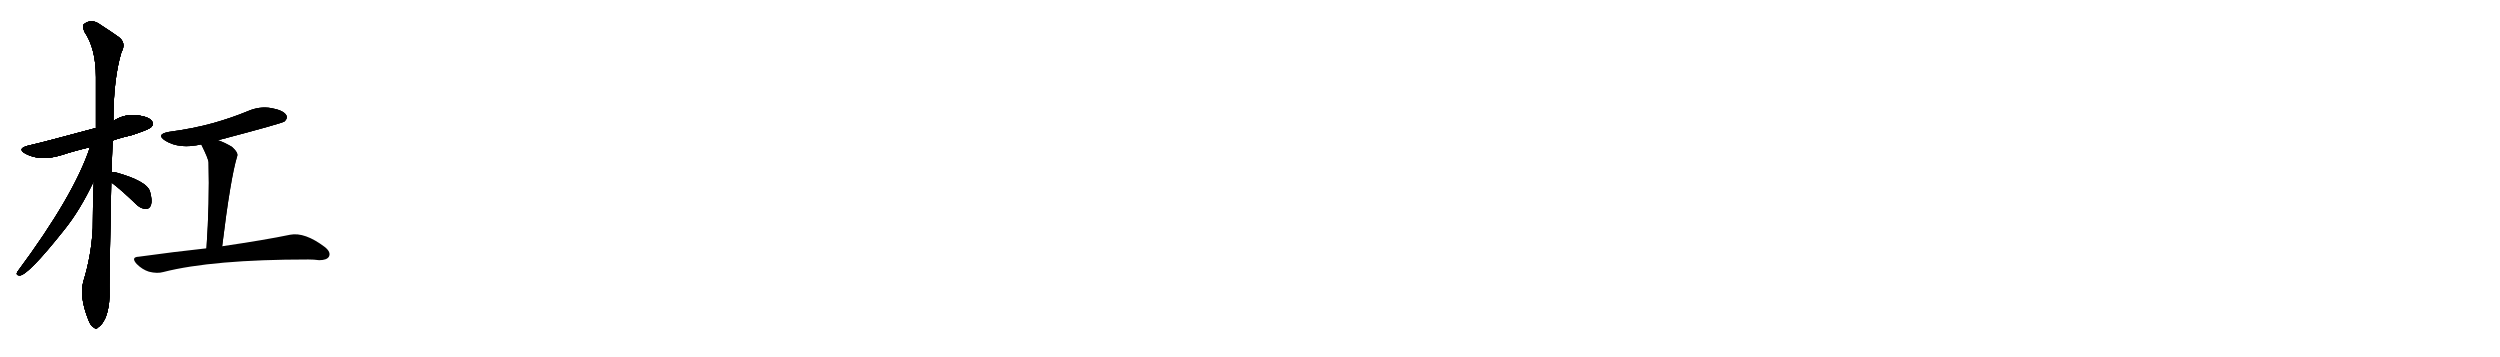 <svg version="1.1" viewBox="0 0 7168 1024" xmlns="http://www.w3.org/2000/svg">
  
  <g transform="scale(1, -1) translate(0, -900)" class="origin">
    <style type="text/css">
        .origin {display:none;}
        .hide {display:none;}
        .stroke {fill: #000000;}
        
.step1 {transform: translateX(1024px);}
.step2 {transform: translateX(2048px);}
.step3 {transform: translateX(3072px);}
.step4 {transform: translateX(4096px);}
.step5 {transform: translateX(5120px);}
.step6 {transform: translateX(6144px);}
.step7 {transform: translateX(7168px);}
.step8 {transform: translateX(8192px);}
.step9 {transform: translateX(9216px);}
.step10 {transform: translateX(10240px);}
.step11 {transform: translateX(11264px);}
.step12 {transform: translateX(12288px);}
.step13 {transform: translateX(13312px);}
.step14 {transform: translateX(14336px);}
.step15 {transform: translateX(15360px);}
.step16 {transform: translateX(16384px);}
.step17 {transform: translateX(17408px);}
.step18 {transform: translateX(18432px);}
.step19 {transform: translateX(19456px);}
.step20 {transform: translateX(20480px);}
.step21 {transform: translateX(21504px);}
.step22 {transform: translateX(22528px);}
.step23 {transform: translateX(23552px);}
.step24 {transform: translateX(24576px);}
.step25 {transform: translateX(25600px);}
.step26 {transform: translateX(26624px);}
.step27 {transform: translateX(27648px);}
.step28 {transform: translateX(28672px);}
.step29 {transform: translateX(29696px);}
    </style>

    <path d="M 323 497 Q 348 506 379 513 Q 425 528 433 535 Q 442 544 436 552 Q 429 564 398 569 Q 358 575 325 553 L 275 533 Q 116 490 83 483 Q 46 474 74 459 Q 116 437 175 455 Q 215 468 258 478 L 323 497 Z" fill="lightgray"/>
    <path d="M 320 407 Q 321 450 323 497 L 325 553 Q 325 673 348 750 Q 363 777 340 794 Q 322 807 288 829 Q 263 848 241 831 Q 235 827 242 809 Q 275 761 275 679 Q 275 607 275 533 L 269 381 Q 266 317 266 246 Q 262 167 239 93 Q 227 50 253 -16 Q 260 -35 269 -39 Q 276 -46 283 -37 Q 292 -33 303 -10 Q 313 17 314 50 Q 313 90 319 377 L 320 407 Z" fill="lightgray"/>
    <path d="M 258 478 Q 212 339 50 121 Q 44 111 56 110 Q 80 110 184 241 Q 230 298 269 381 C 330 509 268 506 258 478 Z" fill="lightgray"/>
    <path d="M 319 377 Q 344 359 394 311 Q 406 301 419 301 Q 429 301 433 313 Q 437 326 430 351 Q 421 381 331 406 Q 324 407 320 407 C 290 409 295 395 319 377 Z" fill="lightgray"/>
    <path d="M 625 498 Q 811 547 816 552 Q 826 562 820 571 Q 811 584 778 590 Q 744 596 710 581 Q 664 562 611 547 Q 553 531 485 522 Q 445 515 475 496 Q 515 472 577 486 L 625 498 Z" fill="lightgray"/>
    <path d="M 637 194 Q 661 390 680 452 Q 684 462 665 479 Q 643 492 625 498 C 597 509 564 513 577 486 Q 598 444 598 434 Q 601 320 592 188 C 590 158 633 164 637 194 Z" fill="lightgray"/>
    <path d="M 592 188 Q 499 178 398 164 Q 374 163 392 143 Q 408 127 427 121 Q 451 115 468 120 Q 609 156 884 156 Q 900 156 915 154 Q 937 154 943 164 Q 950 177 931 192 Q 874 235 832 227 Q 760 212 637 194 L 592 188 Z" fill="lightgray"/></g>
<g transform="scale(1, -1) translate(0, -900)">
    <style type="text/css">
        .origin {display:none;}
        .hide {display:none;}
        .stroke {fill: #000000;}
        
.step1 {transform: translateX(1024px);}
.step2 {transform: translateX(2048px);}
.step3 {transform: translateX(3072px);}
.step4 {transform: translateX(4096px);}
.step5 {transform: translateX(5120px);}
.step6 {transform: translateX(6144px);}
.step7 {transform: translateX(7168px);}
.step8 {transform: translateX(8192px);}
.step9 {transform: translateX(9216px);}
.step10 {transform: translateX(10240px);}
.step11 {transform: translateX(11264px);}
.step12 {transform: translateX(12288px);}
.step13 {transform: translateX(13312px);}
.step14 {transform: translateX(14336px);}
.step15 {transform: translateX(15360px);}
.step16 {transform: translateX(16384px);}
.step17 {transform: translateX(17408px);}
.step18 {transform: translateX(18432px);}
.step19 {transform: translateX(19456px);}
.step20 {transform: translateX(20480px);}
.step21 {transform: translateX(21504px);}
.step22 {transform: translateX(22528px);}
.step23 {transform: translateX(23552px);}
.step24 {transform: translateX(24576px);}
.step25 {transform: translateX(25600px);}
.step26 {transform: translateX(26624px);}
.step27 {transform: translateX(27648px);}
.step28 {transform: translateX(28672px);}
.step29 {transform: translateX(29696px);}
    </style>

    <path d="M 323 497 Q 348 506 379 513 Q 425 528 433 535 Q 442 544 436 552 Q 429 564 398 569 Q 358 575 325 553 L 275 533 Q 116 490 83 483 Q 46 474 74 459 Q 116 437 175 455 Q 215 468 258 478 L 323 497 Z" fill="lightgray" class="stroke step0"/>
    <path d="M 320 407 Q 321 450 323 497 L 325 553 Q 325 673 348 750 Q 363 777 340 794 Q 322 807 288 829 Q 263 848 241 831 Q 235 827 242 809 Q 275 761 275 679 Q 275 607 275 533 L 269 381 Q 266 317 266 246 Q 262 167 239 93 Q 227 50 253 -16 Q 260 -35 269 -39 Q 276 -46 283 -37 Q 292 -33 303 -10 Q 313 17 314 50 Q 313 90 319 377 L 320 407 Z" fill="lightgray" class="hide"/>
    <path d="M 258 478 Q 212 339 50 121 Q 44 111 56 110 Q 80 110 184 241 Q 230 298 269 381 C 330 509 268 506 258 478 Z" fill="lightgray" class="hide"/>
    <path d="M 319 377 Q 344 359 394 311 Q 406 301 419 301 Q 429 301 433 313 Q 437 326 430 351 Q 421 381 331 406 Q 324 407 320 407 C 290 409 295 395 319 377 Z" fill="lightgray" class="hide"/>
    <path d="M 625 498 Q 811 547 816 552 Q 826 562 820 571 Q 811 584 778 590 Q 744 596 710 581 Q 664 562 611 547 Q 553 531 485 522 Q 445 515 475 496 Q 515 472 577 486 L 625 498 Z" fill="lightgray" class="hide"/>
    <path d="M 637 194 Q 661 390 680 452 Q 684 462 665 479 Q 643 492 625 498 C 597 509 564 513 577 486 Q 598 444 598 434 Q 601 320 592 188 C 590 158 633 164 637 194 Z" fill="lightgray" class="hide"/>
    <path d="M 592 188 Q 499 178 398 164 Q 374 163 392 143 Q 408 127 427 121 Q 451 115 468 120 Q 609 156 884 156 Q 900 156 915 154 Q 937 154 943 164 Q 950 177 931 192 Q 874 235 832 227 Q 760 212 637 194 L 592 188 Z" fill="lightgray" class="hide"/></g><g transform="scale(1, -1) translate(0, -900)">
    <style type="text/css">
        .origin {display:none;}
        .hide {display:none;}
        .stroke {fill: #000000;}
        
.step1 {transform: translateX(1024px);}
.step2 {transform: translateX(2048px);}
.step3 {transform: translateX(3072px);}
.step4 {transform: translateX(4096px);}
.step5 {transform: translateX(5120px);}
.step6 {transform: translateX(6144px);}
.step7 {transform: translateX(7168px);}
.step8 {transform: translateX(8192px);}
.step9 {transform: translateX(9216px);}
.step10 {transform: translateX(10240px);}
.step11 {transform: translateX(11264px);}
.step12 {transform: translateX(12288px);}
.step13 {transform: translateX(13312px);}
.step14 {transform: translateX(14336px);}
.step15 {transform: translateX(15360px);}
.step16 {transform: translateX(16384px);}
.step17 {transform: translateX(17408px);}
.step18 {transform: translateX(18432px);}
.step19 {transform: translateX(19456px);}
.step20 {transform: translateX(20480px);}
.step21 {transform: translateX(21504px);}
.step22 {transform: translateX(22528px);}
.step23 {transform: translateX(23552px);}
.step24 {transform: translateX(24576px);}
.step25 {transform: translateX(25600px);}
.step26 {transform: translateX(26624px);}
.step27 {transform: translateX(27648px);}
.step28 {transform: translateX(28672px);}
.step29 {transform: translateX(29696px);}
    </style>

    <path d="M 323 497 Q 348 506 379 513 Q 425 528 433 535 Q 442 544 436 552 Q 429 564 398 569 Q 358 575 325 553 L 275 533 Q 116 490 83 483 Q 46 474 74 459 Q 116 437 175 455 Q 215 468 258 478 L 323 497 Z" fill="lightgray" class="stroke step1"/>
    <path d="M 320 407 Q 321 450 323 497 L 325 553 Q 325 673 348 750 Q 363 777 340 794 Q 322 807 288 829 Q 263 848 241 831 Q 235 827 242 809 Q 275 761 275 679 Q 275 607 275 533 L 269 381 Q 266 317 266 246 Q 262 167 239 93 Q 227 50 253 -16 Q 260 -35 269 -39 Q 276 -46 283 -37 Q 292 -33 303 -10 Q 313 17 314 50 Q 313 90 319 377 L 320 407 Z" fill="lightgray" class="stroke step1"/>
    <path d="M 258 478 Q 212 339 50 121 Q 44 111 56 110 Q 80 110 184 241 Q 230 298 269 381 C 330 509 268 506 258 478 Z" fill="lightgray" class="hide"/>
    <path d="M 319 377 Q 344 359 394 311 Q 406 301 419 301 Q 429 301 433 313 Q 437 326 430 351 Q 421 381 331 406 Q 324 407 320 407 C 290 409 295 395 319 377 Z" fill="lightgray" class="hide"/>
    <path d="M 625 498 Q 811 547 816 552 Q 826 562 820 571 Q 811 584 778 590 Q 744 596 710 581 Q 664 562 611 547 Q 553 531 485 522 Q 445 515 475 496 Q 515 472 577 486 L 625 498 Z" fill="lightgray" class="hide"/>
    <path d="M 637 194 Q 661 390 680 452 Q 684 462 665 479 Q 643 492 625 498 C 597 509 564 513 577 486 Q 598 444 598 434 Q 601 320 592 188 C 590 158 633 164 637 194 Z" fill="lightgray" class="hide"/>
    <path d="M 592 188 Q 499 178 398 164 Q 374 163 392 143 Q 408 127 427 121 Q 451 115 468 120 Q 609 156 884 156 Q 900 156 915 154 Q 937 154 943 164 Q 950 177 931 192 Q 874 235 832 227 Q 760 212 637 194 L 592 188 Z" fill="lightgray" class="hide"/></g><g transform="scale(1, -1) translate(0, -900)">
    <style type="text/css">
        .origin {display:none;}
        .hide {display:none;}
        .stroke {fill: #000000;}
        
.step1 {transform: translateX(1024px);}
.step2 {transform: translateX(2048px);}
.step3 {transform: translateX(3072px);}
.step4 {transform: translateX(4096px);}
.step5 {transform: translateX(5120px);}
.step6 {transform: translateX(6144px);}
.step7 {transform: translateX(7168px);}
.step8 {transform: translateX(8192px);}
.step9 {transform: translateX(9216px);}
.step10 {transform: translateX(10240px);}
.step11 {transform: translateX(11264px);}
.step12 {transform: translateX(12288px);}
.step13 {transform: translateX(13312px);}
.step14 {transform: translateX(14336px);}
.step15 {transform: translateX(15360px);}
.step16 {transform: translateX(16384px);}
.step17 {transform: translateX(17408px);}
.step18 {transform: translateX(18432px);}
.step19 {transform: translateX(19456px);}
.step20 {transform: translateX(20480px);}
.step21 {transform: translateX(21504px);}
.step22 {transform: translateX(22528px);}
.step23 {transform: translateX(23552px);}
.step24 {transform: translateX(24576px);}
.step25 {transform: translateX(25600px);}
.step26 {transform: translateX(26624px);}
.step27 {transform: translateX(27648px);}
.step28 {transform: translateX(28672px);}
.step29 {transform: translateX(29696px);}
    </style>

    <path d="M 323 497 Q 348 506 379 513 Q 425 528 433 535 Q 442 544 436 552 Q 429 564 398 569 Q 358 575 325 553 L 275 533 Q 116 490 83 483 Q 46 474 74 459 Q 116 437 175 455 Q 215 468 258 478 L 323 497 Z" fill="lightgray" class="stroke step2"/>
    <path d="M 320 407 Q 321 450 323 497 L 325 553 Q 325 673 348 750 Q 363 777 340 794 Q 322 807 288 829 Q 263 848 241 831 Q 235 827 242 809 Q 275 761 275 679 Q 275 607 275 533 L 269 381 Q 266 317 266 246 Q 262 167 239 93 Q 227 50 253 -16 Q 260 -35 269 -39 Q 276 -46 283 -37 Q 292 -33 303 -10 Q 313 17 314 50 Q 313 90 319 377 L 320 407 Z" fill="lightgray" class="stroke step2"/>
    <path d="M 258 478 Q 212 339 50 121 Q 44 111 56 110 Q 80 110 184 241 Q 230 298 269 381 C 330 509 268 506 258 478 Z" fill="lightgray" class="stroke step2"/>
    <path d="M 319 377 Q 344 359 394 311 Q 406 301 419 301 Q 429 301 433 313 Q 437 326 430 351 Q 421 381 331 406 Q 324 407 320 407 C 290 409 295 395 319 377 Z" fill="lightgray" class="hide"/>
    <path d="M 625 498 Q 811 547 816 552 Q 826 562 820 571 Q 811 584 778 590 Q 744 596 710 581 Q 664 562 611 547 Q 553 531 485 522 Q 445 515 475 496 Q 515 472 577 486 L 625 498 Z" fill="lightgray" class="hide"/>
    <path d="M 637 194 Q 661 390 680 452 Q 684 462 665 479 Q 643 492 625 498 C 597 509 564 513 577 486 Q 598 444 598 434 Q 601 320 592 188 C 590 158 633 164 637 194 Z" fill="lightgray" class="hide"/>
    <path d="M 592 188 Q 499 178 398 164 Q 374 163 392 143 Q 408 127 427 121 Q 451 115 468 120 Q 609 156 884 156 Q 900 156 915 154 Q 937 154 943 164 Q 950 177 931 192 Q 874 235 832 227 Q 760 212 637 194 L 592 188 Z" fill="lightgray" class="hide"/></g><g transform="scale(1, -1) translate(0, -900)">
    <style type="text/css">
        .origin {display:none;}
        .hide {display:none;}
        .stroke {fill: #000000;}
        
.step1 {transform: translateX(1024px);}
.step2 {transform: translateX(2048px);}
.step3 {transform: translateX(3072px);}
.step4 {transform: translateX(4096px);}
.step5 {transform: translateX(5120px);}
.step6 {transform: translateX(6144px);}
.step7 {transform: translateX(7168px);}
.step8 {transform: translateX(8192px);}
.step9 {transform: translateX(9216px);}
.step10 {transform: translateX(10240px);}
.step11 {transform: translateX(11264px);}
.step12 {transform: translateX(12288px);}
.step13 {transform: translateX(13312px);}
.step14 {transform: translateX(14336px);}
.step15 {transform: translateX(15360px);}
.step16 {transform: translateX(16384px);}
.step17 {transform: translateX(17408px);}
.step18 {transform: translateX(18432px);}
.step19 {transform: translateX(19456px);}
.step20 {transform: translateX(20480px);}
.step21 {transform: translateX(21504px);}
.step22 {transform: translateX(22528px);}
.step23 {transform: translateX(23552px);}
.step24 {transform: translateX(24576px);}
.step25 {transform: translateX(25600px);}
.step26 {transform: translateX(26624px);}
.step27 {transform: translateX(27648px);}
.step28 {transform: translateX(28672px);}
.step29 {transform: translateX(29696px);}
    </style>

    <path d="M 323 497 Q 348 506 379 513 Q 425 528 433 535 Q 442 544 436 552 Q 429 564 398 569 Q 358 575 325 553 L 275 533 Q 116 490 83 483 Q 46 474 74 459 Q 116 437 175 455 Q 215 468 258 478 L 323 497 Z" fill="lightgray" class="stroke step3"/>
    <path d="M 320 407 Q 321 450 323 497 L 325 553 Q 325 673 348 750 Q 363 777 340 794 Q 322 807 288 829 Q 263 848 241 831 Q 235 827 242 809 Q 275 761 275 679 Q 275 607 275 533 L 269 381 Q 266 317 266 246 Q 262 167 239 93 Q 227 50 253 -16 Q 260 -35 269 -39 Q 276 -46 283 -37 Q 292 -33 303 -10 Q 313 17 314 50 Q 313 90 319 377 L 320 407 Z" fill="lightgray" class="stroke step3"/>
    <path d="M 258 478 Q 212 339 50 121 Q 44 111 56 110 Q 80 110 184 241 Q 230 298 269 381 C 330 509 268 506 258 478 Z" fill="lightgray" class="stroke step3"/>
    <path d="M 319 377 Q 344 359 394 311 Q 406 301 419 301 Q 429 301 433 313 Q 437 326 430 351 Q 421 381 331 406 Q 324 407 320 407 C 290 409 295 395 319 377 Z" fill="lightgray" class="stroke step3"/>
    <path d="M 625 498 Q 811 547 816 552 Q 826 562 820 571 Q 811 584 778 590 Q 744 596 710 581 Q 664 562 611 547 Q 553 531 485 522 Q 445 515 475 496 Q 515 472 577 486 L 625 498 Z" fill="lightgray" class="hide"/>
    <path d="M 637 194 Q 661 390 680 452 Q 684 462 665 479 Q 643 492 625 498 C 597 509 564 513 577 486 Q 598 444 598 434 Q 601 320 592 188 C 590 158 633 164 637 194 Z" fill="lightgray" class="hide"/>
    <path d="M 592 188 Q 499 178 398 164 Q 374 163 392 143 Q 408 127 427 121 Q 451 115 468 120 Q 609 156 884 156 Q 900 156 915 154 Q 937 154 943 164 Q 950 177 931 192 Q 874 235 832 227 Q 760 212 637 194 L 592 188 Z" fill="lightgray" class="hide"/></g><g transform="scale(1, -1) translate(0, -900)">
    <style type="text/css">
        .origin {display:none;}
        .hide {display:none;}
        .stroke {fill: #000000;}
        
.step1 {transform: translateX(1024px);}
.step2 {transform: translateX(2048px);}
.step3 {transform: translateX(3072px);}
.step4 {transform: translateX(4096px);}
.step5 {transform: translateX(5120px);}
.step6 {transform: translateX(6144px);}
.step7 {transform: translateX(7168px);}
.step8 {transform: translateX(8192px);}
.step9 {transform: translateX(9216px);}
.step10 {transform: translateX(10240px);}
.step11 {transform: translateX(11264px);}
.step12 {transform: translateX(12288px);}
.step13 {transform: translateX(13312px);}
.step14 {transform: translateX(14336px);}
.step15 {transform: translateX(15360px);}
.step16 {transform: translateX(16384px);}
.step17 {transform: translateX(17408px);}
.step18 {transform: translateX(18432px);}
.step19 {transform: translateX(19456px);}
.step20 {transform: translateX(20480px);}
.step21 {transform: translateX(21504px);}
.step22 {transform: translateX(22528px);}
.step23 {transform: translateX(23552px);}
.step24 {transform: translateX(24576px);}
.step25 {transform: translateX(25600px);}
.step26 {transform: translateX(26624px);}
.step27 {transform: translateX(27648px);}
.step28 {transform: translateX(28672px);}
.step29 {transform: translateX(29696px);}
    </style>

    <path d="M 323 497 Q 348 506 379 513 Q 425 528 433 535 Q 442 544 436 552 Q 429 564 398 569 Q 358 575 325 553 L 275 533 Q 116 490 83 483 Q 46 474 74 459 Q 116 437 175 455 Q 215 468 258 478 L 323 497 Z" fill="lightgray" class="stroke step4"/>
    <path d="M 320 407 Q 321 450 323 497 L 325 553 Q 325 673 348 750 Q 363 777 340 794 Q 322 807 288 829 Q 263 848 241 831 Q 235 827 242 809 Q 275 761 275 679 Q 275 607 275 533 L 269 381 Q 266 317 266 246 Q 262 167 239 93 Q 227 50 253 -16 Q 260 -35 269 -39 Q 276 -46 283 -37 Q 292 -33 303 -10 Q 313 17 314 50 Q 313 90 319 377 L 320 407 Z" fill="lightgray" class="stroke step4"/>
    <path d="M 258 478 Q 212 339 50 121 Q 44 111 56 110 Q 80 110 184 241 Q 230 298 269 381 C 330 509 268 506 258 478 Z" fill="lightgray" class="stroke step4"/>
    <path d="M 319 377 Q 344 359 394 311 Q 406 301 419 301 Q 429 301 433 313 Q 437 326 430 351 Q 421 381 331 406 Q 324 407 320 407 C 290 409 295 395 319 377 Z" fill="lightgray" class="stroke step4"/>
    <path d="M 625 498 Q 811 547 816 552 Q 826 562 820 571 Q 811 584 778 590 Q 744 596 710 581 Q 664 562 611 547 Q 553 531 485 522 Q 445 515 475 496 Q 515 472 577 486 L 625 498 Z" fill="lightgray" class="stroke step4"/>
    <path d="M 637 194 Q 661 390 680 452 Q 684 462 665 479 Q 643 492 625 498 C 597 509 564 513 577 486 Q 598 444 598 434 Q 601 320 592 188 C 590 158 633 164 637 194 Z" fill="lightgray" class="hide"/>
    <path d="M 592 188 Q 499 178 398 164 Q 374 163 392 143 Q 408 127 427 121 Q 451 115 468 120 Q 609 156 884 156 Q 900 156 915 154 Q 937 154 943 164 Q 950 177 931 192 Q 874 235 832 227 Q 760 212 637 194 L 592 188 Z" fill="lightgray" class="hide"/></g><g transform="scale(1, -1) translate(0, -900)">
    <style type="text/css">
        .origin {display:none;}
        .hide {display:none;}
        .stroke {fill: #000000;}
        
.step1 {transform: translateX(1024px);}
.step2 {transform: translateX(2048px);}
.step3 {transform: translateX(3072px);}
.step4 {transform: translateX(4096px);}
.step5 {transform: translateX(5120px);}
.step6 {transform: translateX(6144px);}
.step7 {transform: translateX(7168px);}
.step8 {transform: translateX(8192px);}
.step9 {transform: translateX(9216px);}
.step10 {transform: translateX(10240px);}
.step11 {transform: translateX(11264px);}
.step12 {transform: translateX(12288px);}
.step13 {transform: translateX(13312px);}
.step14 {transform: translateX(14336px);}
.step15 {transform: translateX(15360px);}
.step16 {transform: translateX(16384px);}
.step17 {transform: translateX(17408px);}
.step18 {transform: translateX(18432px);}
.step19 {transform: translateX(19456px);}
.step20 {transform: translateX(20480px);}
.step21 {transform: translateX(21504px);}
.step22 {transform: translateX(22528px);}
.step23 {transform: translateX(23552px);}
.step24 {transform: translateX(24576px);}
.step25 {transform: translateX(25600px);}
.step26 {transform: translateX(26624px);}
.step27 {transform: translateX(27648px);}
.step28 {transform: translateX(28672px);}
.step29 {transform: translateX(29696px);}
    </style>

    <path d="M 323 497 Q 348 506 379 513 Q 425 528 433 535 Q 442 544 436 552 Q 429 564 398 569 Q 358 575 325 553 L 275 533 Q 116 490 83 483 Q 46 474 74 459 Q 116 437 175 455 Q 215 468 258 478 L 323 497 Z" fill="lightgray" class="stroke step5"/>
    <path d="M 320 407 Q 321 450 323 497 L 325 553 Q 325 673 348 750 Q 363 777 340 794 Q 322 807 288 829 Q 263 848 241 831 Q 235 827 242 809 Q 275 761 275 679 Q 275 607 275 533 L 269 381 Q 266 317 266 246 Q 262 167 239 93 Q 227 50 253 -16 Q 260 -35 269 -39 Q 276 -46 283 -37 Q 292 -33 303 -10 Q 313 17 314 50 Q 313 90 319 377 L 320 407 Z" fill="lightgray" class="stroke step5"/>
    <path d="M 258 478 Q 212 339 50 121 Q 44 111 56 110 Q 80 110 184 241 Q 230 298 269 381 C 330 509 268 506 258 478 Z" fill="lightgray" class="stroke step5"/>
    <path d="M 319 377 Q 344 359 394 311 Q 406 301 419 301 Q 429 301 433 313 Q 437 326 430 351 Q 421 381 331 406 Q 324 407 320 407 C 290 409 295 395 319 377 Z" fill="lightgray" class="stroke step5"/>
    <path d="M 625 498 Q 811 547 816 552 Q 826 562 820 571 Q 811 584 778 590 Q 744 596 710 581 Q 664 562 611 547 Q 553 531 485 522 Q 445 515 475 496 Q 515 472 577 486 L 625 498 Z" fill="lightgray" class="stroke step5"/>
    <path d="M 637 194 Q 661 390 680 452 Q 684 462 665 479 Q 643 492 625 498 C 597 509 564 513 577 486 Q 598 444 598 434 Q 601 320 592 188 C 590 158 633 164 637 194 Z" fill="lightgray" class="stroke step5"/>
    <path d="M 592 188 Q 499 178 398 164 Q 374 163 392 143 Q 408 127 427 121 Q 451 115 468 120 Q 609 156 884 156 Q 900 156 915 154 Q 937 154 943 164 Q 950 177 931 192 Q 874 235 832 227 Q 760 212 637 194 L 592 188 Z" fill="lightgray" class="hide"/></g><g transform="scale(1, -1) translate(0, -900)">
    <style type="text/css">
        .origin {display:none;}
        .hide {display:none;}
        .stroke {fill: #000000;}
        
.step1 {transform: translateX(1024px);}
.step2 {transform: translateX(2048px);}
.step3 {transform: translateX(3072px);}
.step4 {transform: translateX(4096px);}
.step5 {transform: translateX(5120px);}
.step6 {transform: translateX(6144px);}
.step7 {transform: translateX(7168px);}
.step8 {transform: translateX(8192px);}
.step9 {transform: translateX(9216px);}
.step10 {transform: translateX(10240px);}
.step11 {transform: translateX(11264px);}
.step12 {transform: translateX(12288px);}
.step13 {transform: translateX(13312px);}
.step14 {transform: translateX(14336px);}
.step15 {transform: translateX(15360px);}
.step16 {transform: translateX(16384px);}
.step17 {transform: translateX(17408px);}
.step18 {transform: translateX(18432px);}
.step19 {transform: translateX(19456px);}
.step20 {transform: translateX(20480px);}
.step21 {transform: translateX(21504px);}
.step22 {transform: translateX(22528px);}
.step23 {transform: translateX(23552px);}
.step24 {transform: translateX(24576px);}
.step25 {transform: translateX(25600px);}
.step26 {transform: translateX(26624px);}
.step27 {transform: translateX(27648px);}
.step28 {transform: translateX(28672px);}
.step29 {transform: translateX(29696px);}
    </style>

    <path d="M 323 497 Q 348 506 379 513 Q 425 528 433 535 Q 442 544 436 552 Q 429 564 398 569 Q 358 575 325 553 L 275 533 Q 116 490 83 483 Q 46 474 74 459 Q 116 437 175 455 Q 215 468 258 478 L 323 497 Z" fill="lightgray" class="stroke step6"/>
    <path d="M 320 407 Q 321 450 323 497 L 325 553 Q 325 673 348 750 Q 363 777 340 794 Q 322 807 288 829 Q 263 848 241 831 Q 235 827 242 809 Q 275 761 275 679 Q 275 607 275 533 L 269 381 Q 266 317 266 246 Q 262 167 239 93 Q 227 50 253 -16 Q 260 -35 269 -39 Q 276 -46 283 -37 Q 292 -33 303 -10 Q 313 17 314 50 Q 313 90 319 377 L 320 407 Z" fill="lightgray" class="stroke step6"/>
    <path d="M 258 478 Q 212 339 50 121 Q 44 111 56 110 Q 80 110 184 241 Q 230 298 269 381 C 330 509 268 506 258 478 Z" fill="lightgray" class="stroke step6"/>
    <path d="M 319 377 Q 344 359 394 311 Q 406 301 419 301 Q 429 301 433 313 Q 437 326 430 351 Q 421 381 331 406 Q 324 407 320 407 C 290 409 295 395 319 377 Z" fill="lightgray" class="stroke step6"/>
    <path d="M 625 498 Q 811 547 816 552 Q 826 562 820 571 Q 811 584 778 590 Q 744 596 710 581 Q 664 562 611 547 Q 553 531 485 522 Q 445 515 475 496 Q 515 472 577 486 L 625 498 Z" fill="lightgray" class="stroke step6"/>
    <path d="M 637 194 Q 661 390 680 452 Q 684 462 665 479 Q 643 492 625 498 C 597 509 564 513 577 486 Q 598 444 598 434 Q 601 320 592 188 C 590 158 633 164 637 194 Z" fill="lightgray" class="stroke step6"/>
    <path d="M 592 188 Q 499 178 398 164 Q 374 163 392 143 Q 408 127 427 121 Q 451 115 468 120 Q 609 156 884 156 Q 900 156 915 154 Q 937 154 943 164 Q 950 177 931 192 Q 874 235 832 227 Q 760 212 637 194 L 592 188 Z" fill="lightgray" class="stroke step6"/></g></svg>